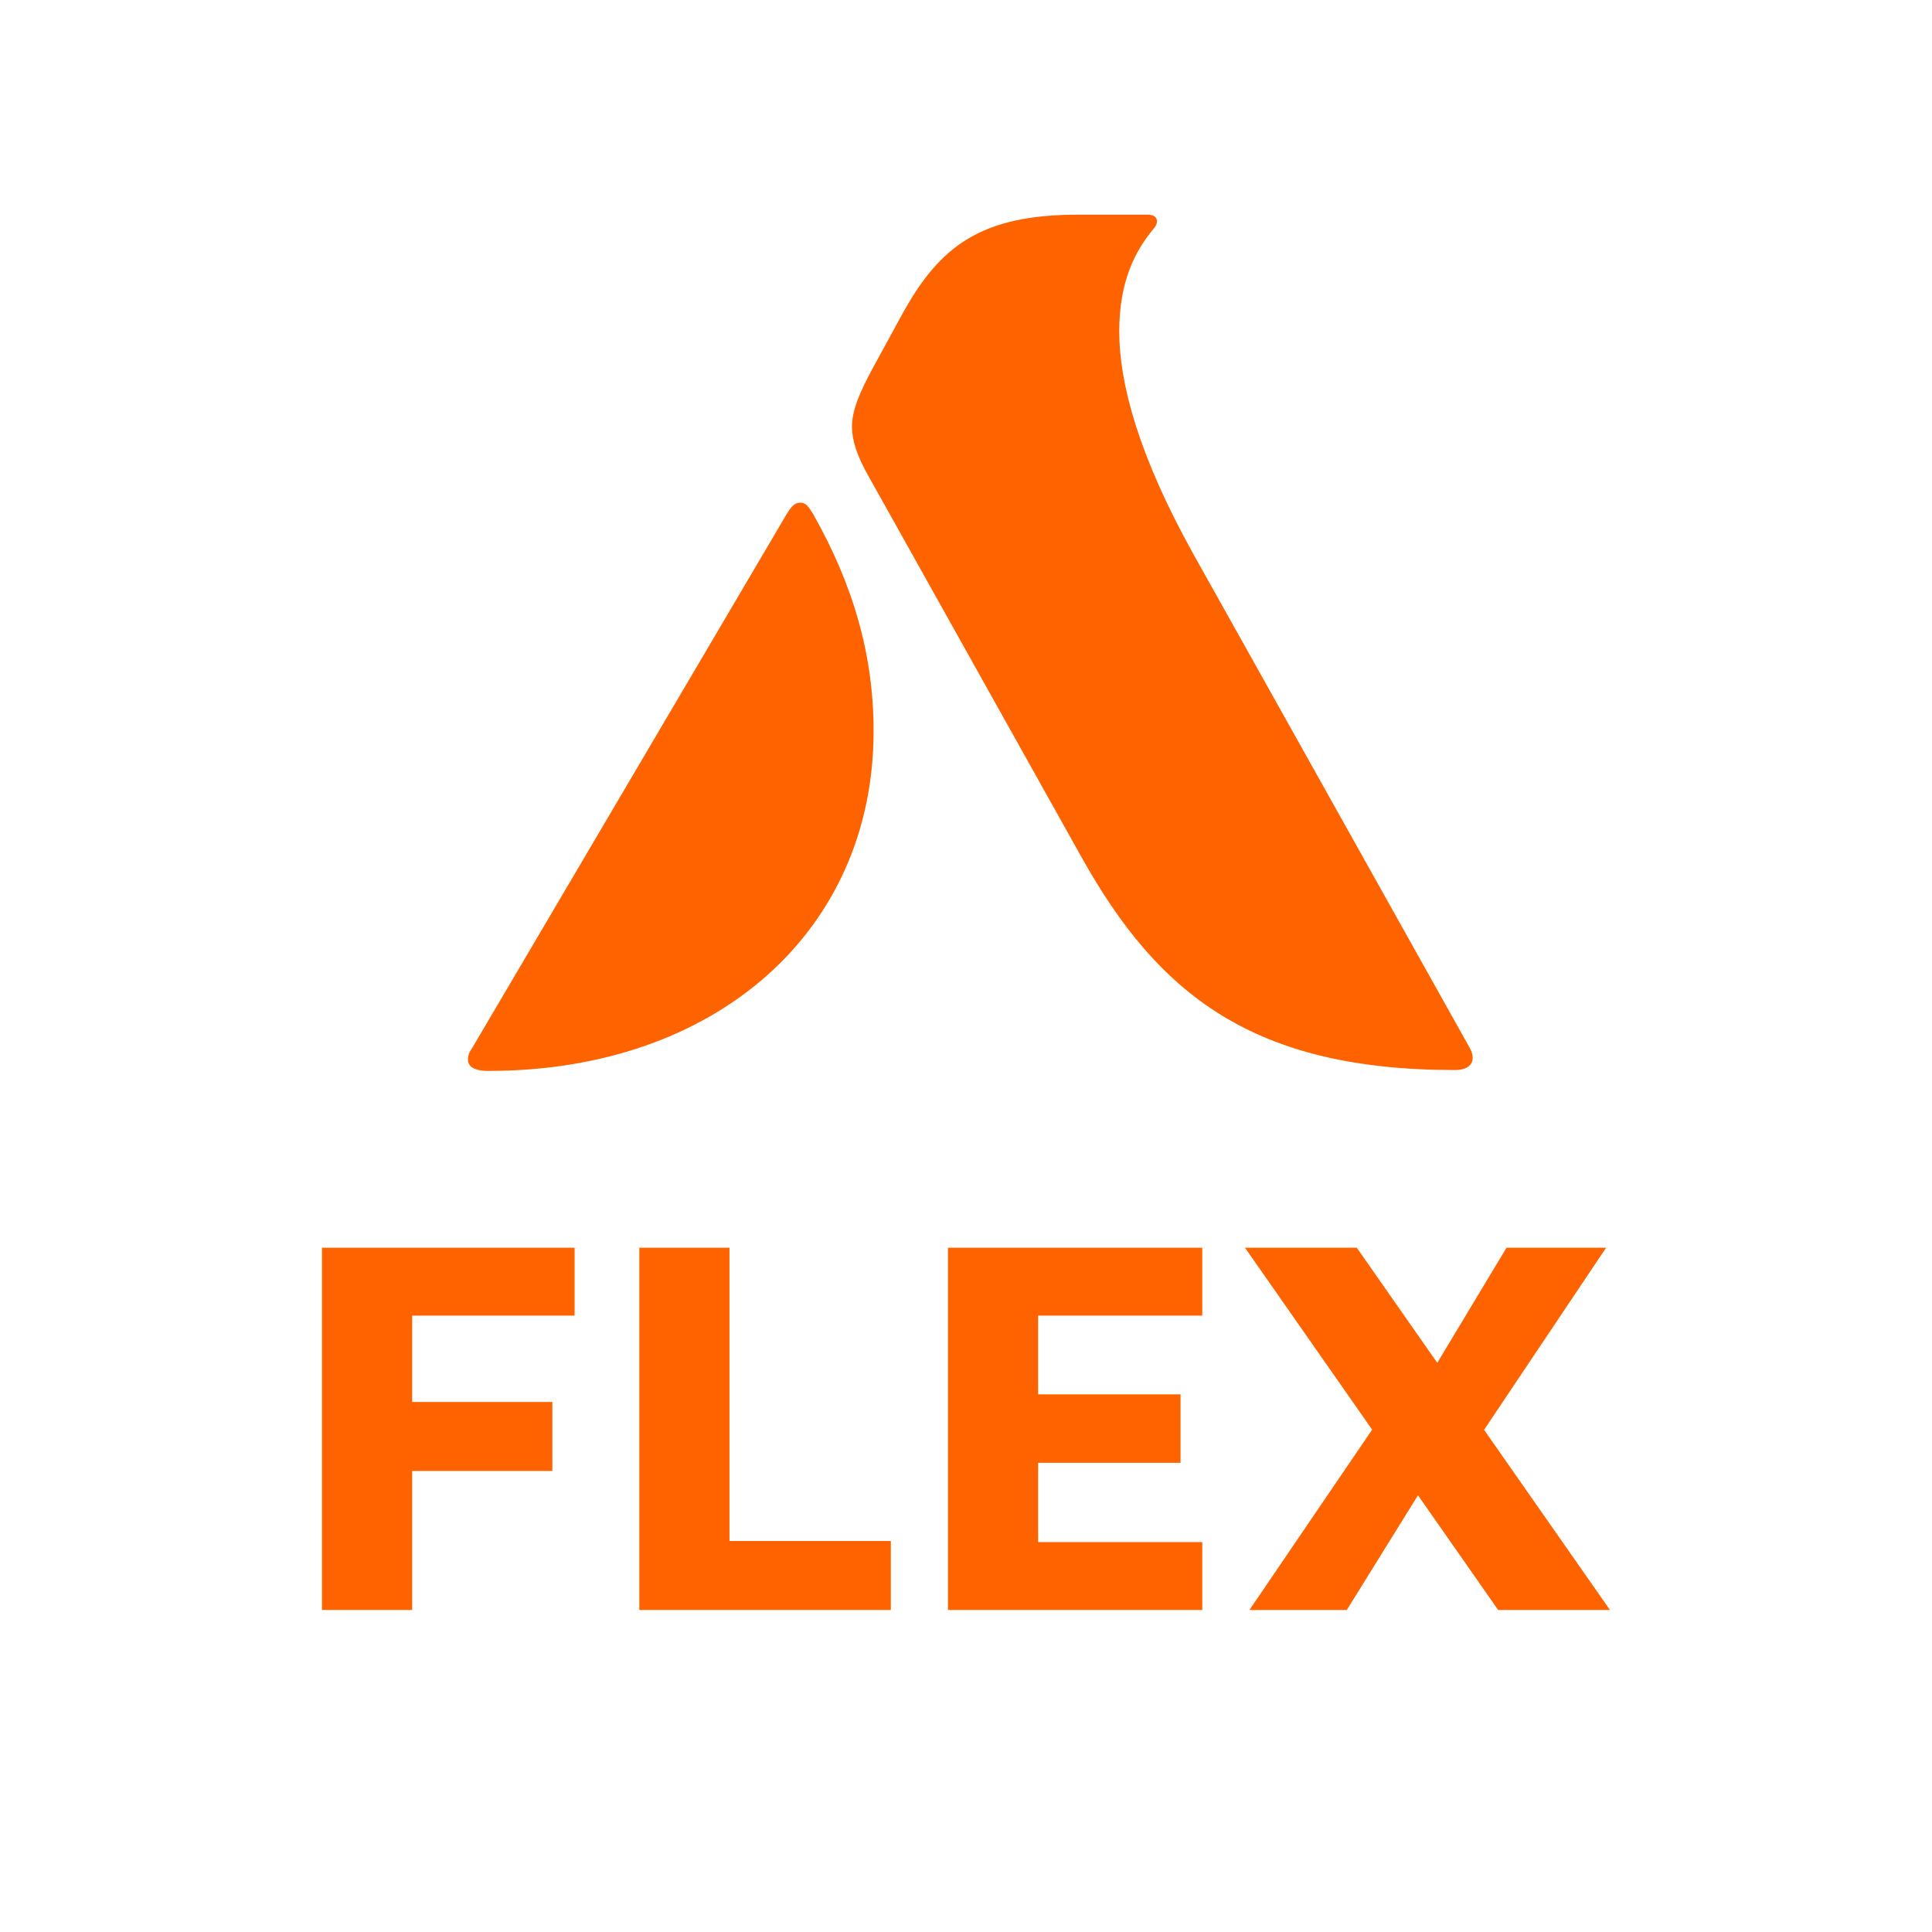 <svg width="80" height="80" viewBox="0 0 80 80" fill="none" xmlns="http://www.w3.org/2000/svg">
<path d="M19.52 43.449L32.557 21.316C32.772 20.958 32.915 20.814 33.13 20.814C33.38 20.814 33.488 20.994 33.667 21.28C35.35 24.253 36.174 27.154 36.174 30.27C36.174 38.578 29.62 44.344 20.236 44.344C20.058 44.344 19.377 44.344 19.377 43.879C19.375 43.724 19.425 43.572 19.52 43.449Z" fill="#FF6300"/>
<path d="M49.426 22.963L60.851 43.377C61.137 43.879 60.958 44.308 60.242 44.308C51.861 44.308 47.958 41.157 44.806 35.534L35.996 19.776C35.458 18.845 35.279 18.2 35.279 17.663C35.279 17.054 35.53 16.338 36.246 15.049L37.321 13.079C38.897 10.178 40.616 8.889 44.663 8.889H47.528C47.958 8.889 47.993 9.211 47.778 9.462C47.026 10.357 46.346 11.611 46.346 13.724C46.346 15.872 47.134 18.844 49.426 22.963Z" fill="#FF6300"/>
<path d="M13.333 66.666V51.666H23.793V54.477H17.066V58.053H22.872V60.909H17.066V66.666H13.333Z" fill="#FF6300"/>
<path d="M26.473 66.666V51.666H30.206V63.81H36.888V66.666H26.473Z" fill="#FF6300"/>
<path d="M39.254 66.666V51.666H49.783V54.477H42.986V57.738H48.884V60.572H42.986V63.855H49.783V66.666H39.254Z" fill="#FF6300"/>
<path d="M66.666 66.666H62.035L51.552 51.666H56.183L66.666 66.666ZM59.04 57.221L62.381 51.666H66.505L60.975 59.919L59.04 57.221ZM59.662 60.392L55.768 66.666H51.736L57.704 57.895L59.662 60.392Z" fill="#FF6300"/>
</svg>
